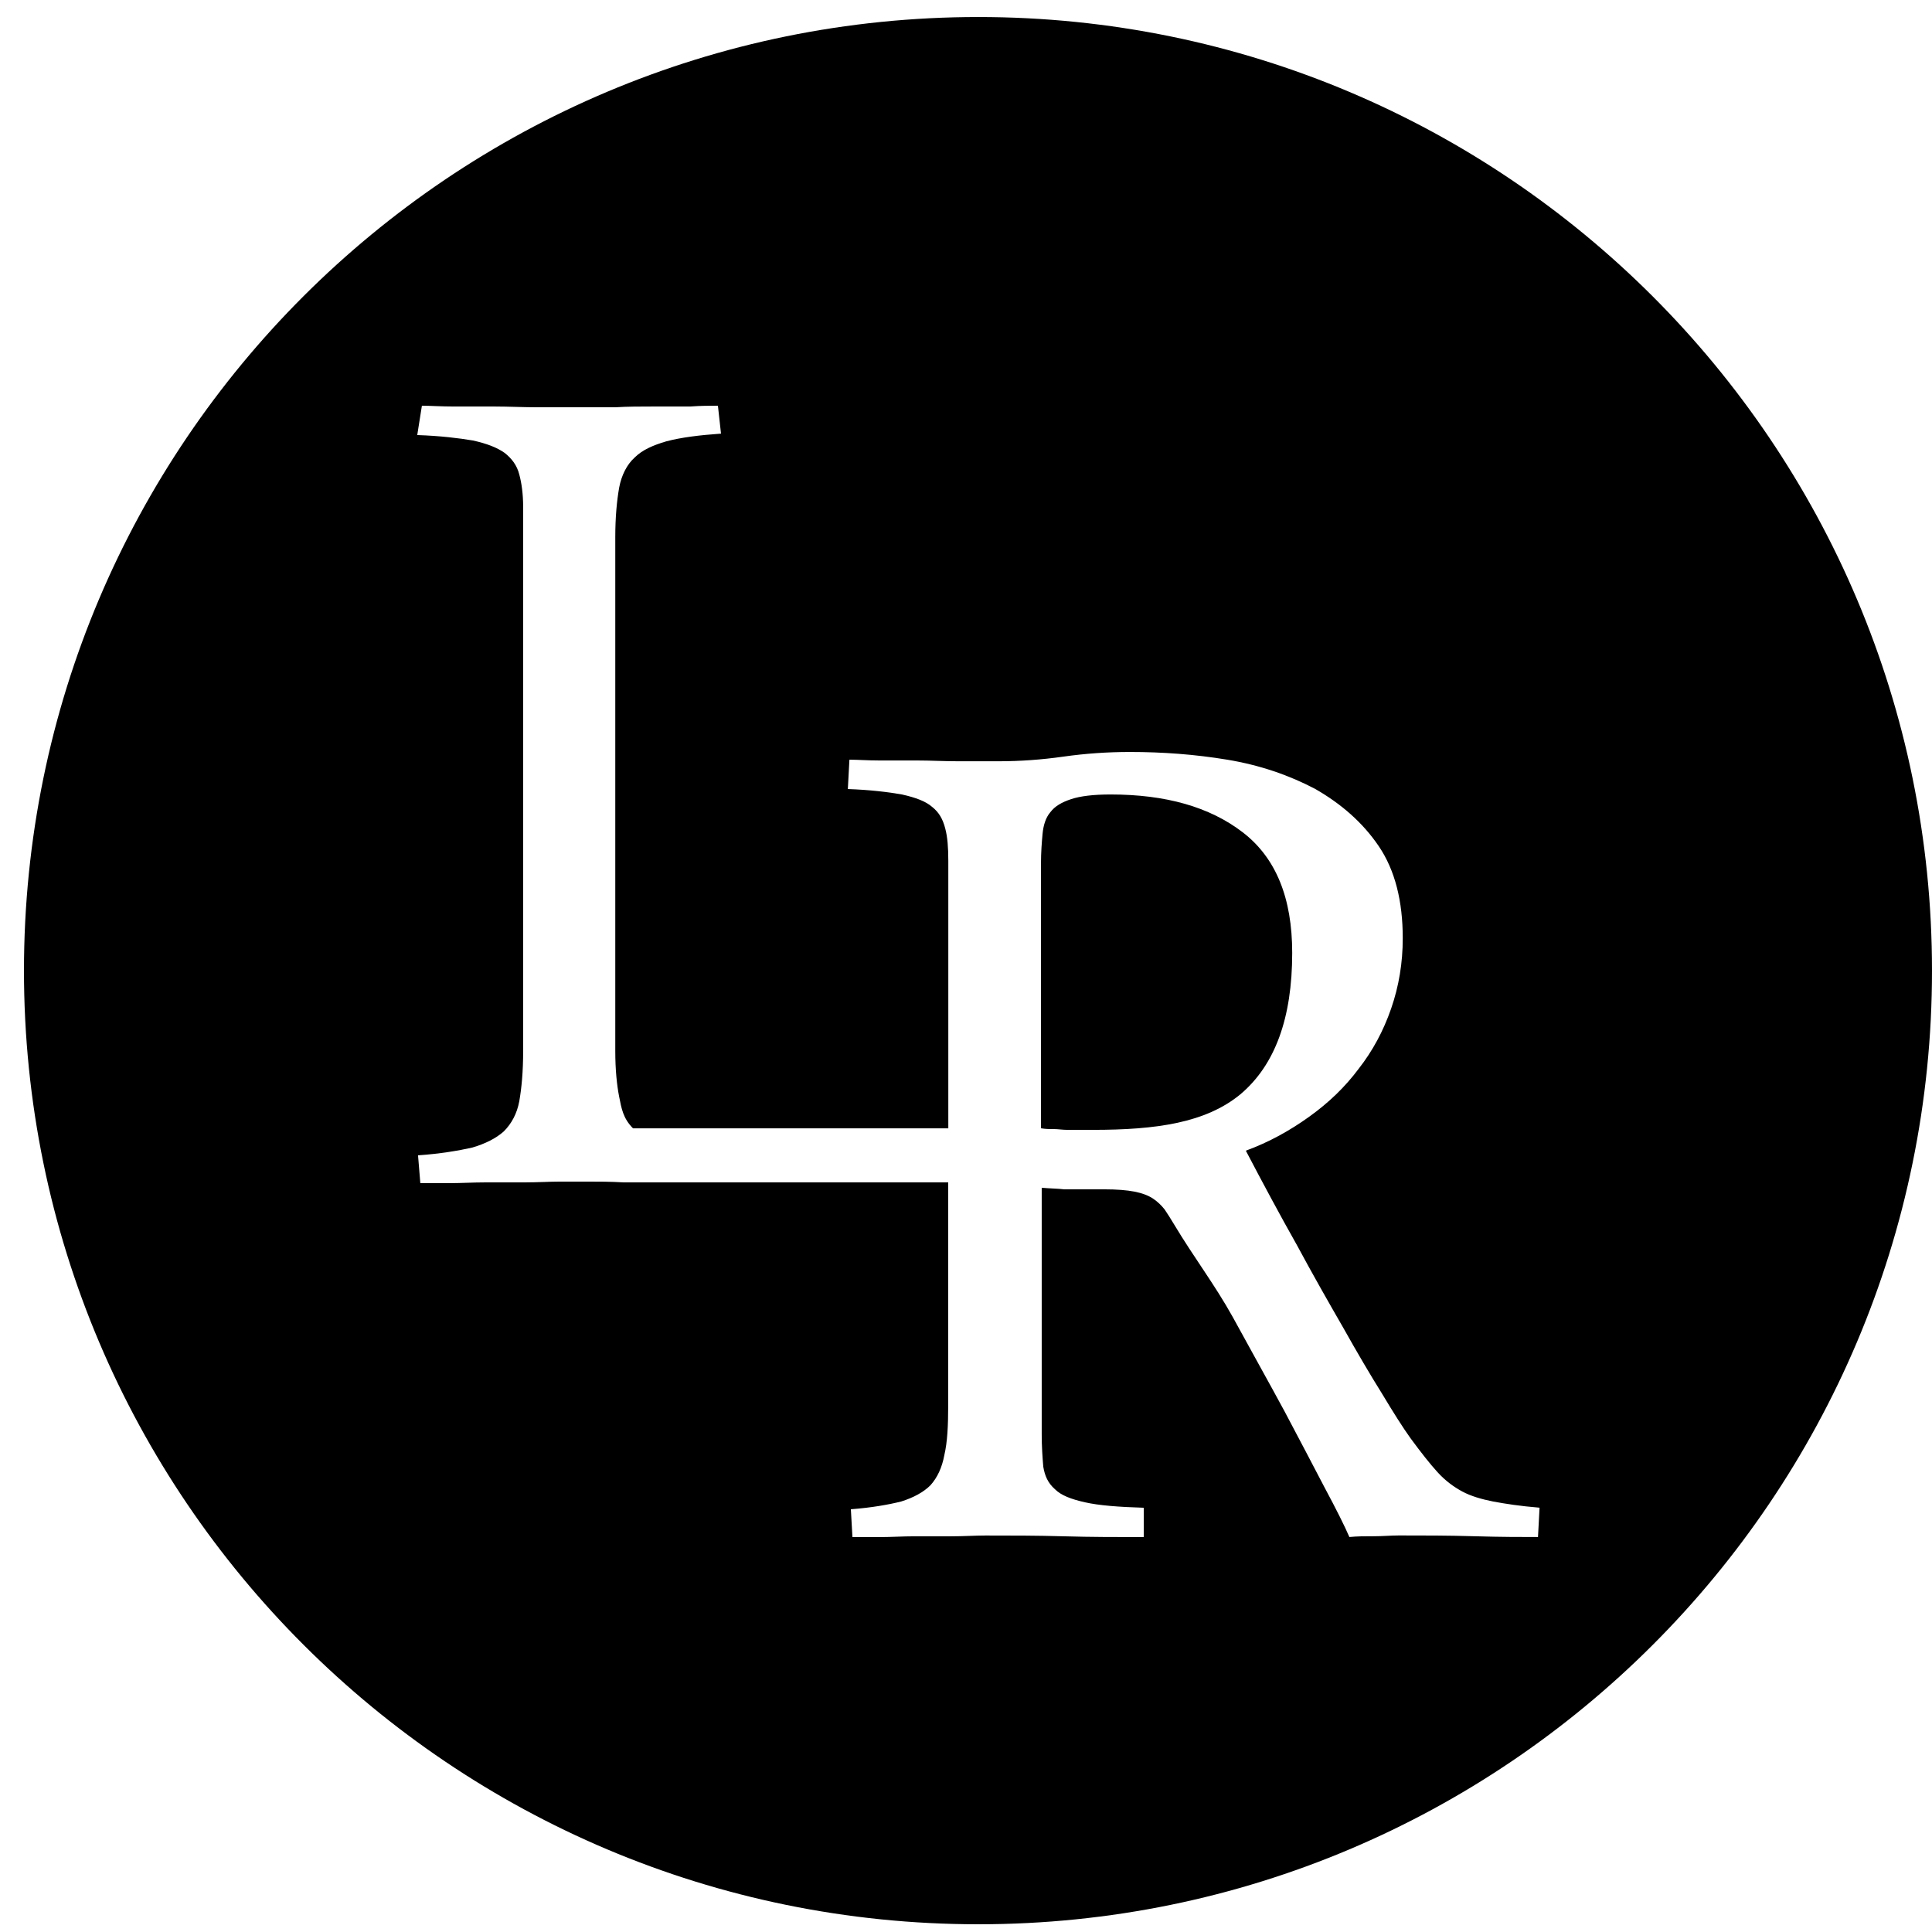 <!-- Generated by IcoMoon.io -->
<svg version="1.1" xmlns="http://www.w3.org/2000/svg" width="32" height="32" viewBox="0 0 32 32">
<title>LDG</title>
<path d="M16.205 0.282c8.717 0 15.795 7.066 15.795 15.795s-7.078 15.795-15.795 15.795-15.808-7.066-15.808-15.795c0-8.73 7.078-15.795 15.808-15.795v0zM11.942 7.181l-0.051-0.461c-0.128 0-0.282 0-0.461 0.013-0.192 0-0.384 0-0.602 0s-0.435 0-0.64 0.013c-0.218 0-0.41 0-0.576 0-0.218 0-0.448 0-0.691 0-0.256 0-0.499-0.013-0.73-0.013-0.243 0-0.461 0-0.678 0-0.205 0-0.384-0.013-0.525-0.013l-0.077 0.486c0.384 0.013 0.691 0.051 0.922 0.090 0.23 0.051 0.397 0.115 0.525 0.205 0.115 0.090 0.205 0.205 0.243 0.358 0.038 0.141 0.064 0.32 0.064 0.538v9.011c0 0.346-0.026 0.614-0.064 0.832-0.038 0.205-0.128 0.371-0.256 0.499-0.128 0.115-0.307 0.205-0.525 0.269-0.23 0.051-0.525 0.102-0.896 0.128l0.038 0.461c0.128 0 0.282 0 0.474 0s0.397-0.013 0.614-0.013c0.218 0 0.435 0 0.64 0 0.218 0 0.41-0.013 0.589-0.013h0.461c0.166 0 0.371 0 0.589 0.013 0.218 0 0.486 0 0.794 0 1.523 0 3.059 0 4.582 0v3.686c0 0.346-0.013 0.614-0.064 0.832-0.038 0.205-0.115 0.371-0.23 0.499-0.115 0.115-0.282 0.205-0.486 0.269-0.205 0.051-0.486 0.102-0.832 0.128l0.026 0.461c0.128 0 0.282 0 0.461 0s0.371-0.013 0.563-0.013c0.205 0 0.41 0 0.614 0s0.397-0.013 0.563-0.013c0.435 0 0.858 0 1.306 0.013s0.883 0.013 1.318 0.013v-0.486c-0.422-0.013-0.742-0.038-0.973-0.090s-0.397-0.115-0.499-0.218c-0.115-0.102-0.166-0.218-0.192-0.371-0.013-0.154-0.026-0.333-0.026-0.538v-4.083c0.141 0.013 0.269 0.013 0.371 0.026 0.102 0 0.192 0 0.269 0h0.397c0.205 0 0.371 0.013 0.499 0.038s0.23 0.064 0.307 0.115c0.077 0.051 0.141 0.115 0.192 0.179 0.051 0.077 0.102 0.154 0.154 0.243 0.346 0.576 0.666 0.986 0.973 1.536 0.307 0.563 0.602 1.088 0.858 1.562 0.256 0.486 0.474 0.896 0.666 1.267 0.192 0.358 0.333 0.64 0.41 0.819 0.128-0.013 0.256-0.013 0.41-0.013 0.141 0 0.282-0.013 0.41-0.013 0.397 0 0.819 0 1.254 0.013s0.781 0.013 1.050 0.013l0.026-0.486c-0.32-0.026-0.563-0.064-0.768-0.102-0.192-0.038-0.371-0.090-0.512-0.166s-0.282-0.179-0.41-0.32c-0.128-0.141-0.269-0.32-0.448-0.563-0.128-0.179-0.282-0.422-0.474-0.742-0.192-0.307-0.41-0.678-0.64-1.088-0.243-0.422-0.499-0.87-0.768-1.37-0.282-0.499-0.563-1.024-0.845-1.562 0.384-0.141 0.73-0.333 1.050-0.563s0.589-0.486 0.819-0.794c0.23-0.294 0.41-0.627 0.538-0.998s0.192-0.755 0.192-1.165c0-0.614-0.128-1.126-0.397-1.523s-0.627-0.704-1.050-0.947c-0.435-0.23-0.922-0.397-1.459-0.486s-1.075-0.128-1.613-0.128c-0.371 0-0.742 0.026-1.101 0.077s-0.717 0.077-1.075 0.077c-0.218 0-0.435 0-0.666 0s-0.461-0.013-0.678-0.013c-0.23 0-0.435 0-0.627 0s-0.358-0.013-0.499-0.013l-0.026 0.486c0.371 0.013 0.678 0.051 0.896 0.090 0.23 0.051 0.397 0.115 0.499 0.205 0.115 0.090 0.179 0.205 0.218 0.358 0.038 0.141 0.051 0.32 0.051 0.538v4.429h-5.222c-0.166-0.166-0.192-0.333-0.23-0.525s-0.064-0.448-0.064-0.755v-8.512c0-0.333 0.026-0.602 0.064-0.819 0.038-0.205 0.128-0.384 0.256-0.499 0.128-0.128 0.307-0.205 0.525-0.269 0.243-0.064 0.538-0.102 0.909-0.128v0zM17.242 18.688c0.077 0.013 0.141 0.013 0.218 0.013 0.064 0 0.141 0.013 0.218 0.013h0.422c1.050 0 1.869-0.115 2.445-0.589 0.576-0.486 0.858-1.267 0.858-2.342 0-0.909-0.269-1.574-0.819-1.997s-1.28-0.627-2.189-0.627c-0.282 0-0.499 0.026-0.653 0.077s-0.269 0.115-0.346 0.218c-0.077 0.090-0.115 0.218-0.128 0.358s-0.026 0.307-0.026 0.486v4.39z"></path>
</svg>
